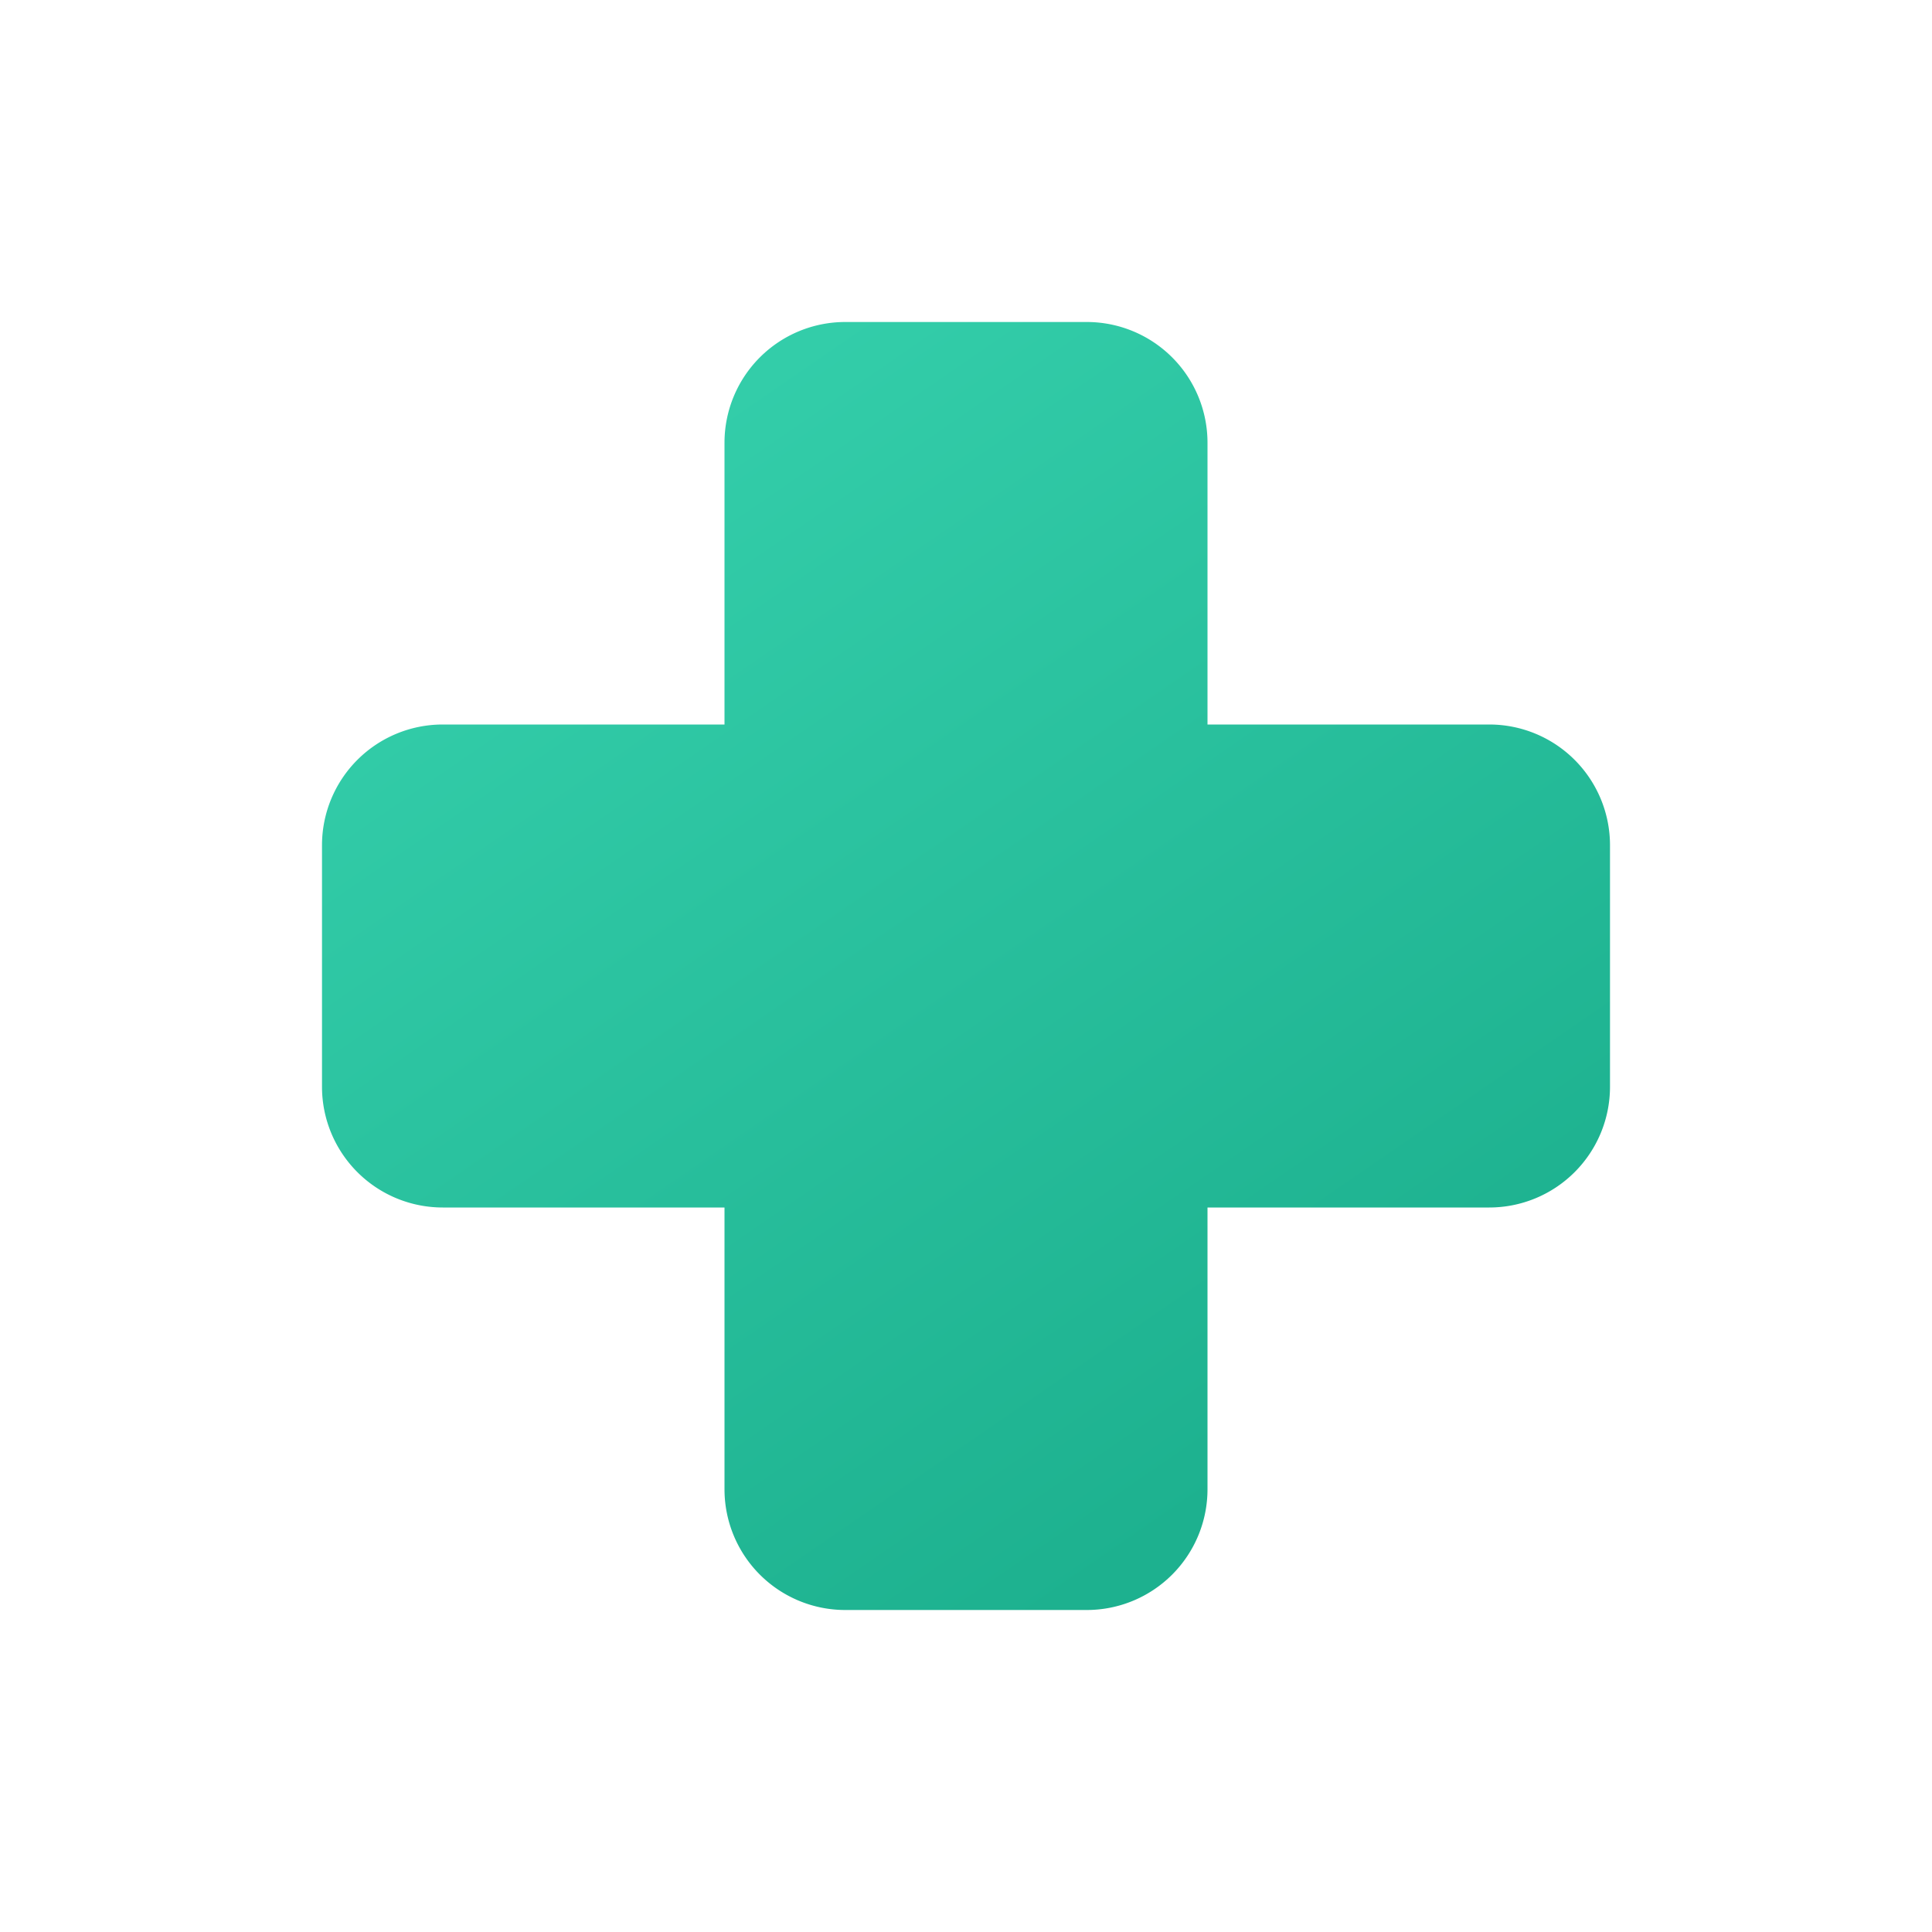 <svg xmlns="http://www.w3.org/2000/svg" width="48" height="48" viewBox="0 0 48 48">
    <defs>
        <linearGradient id="afnolvfhfa" x1=".175" x2=".768" y2=".862" gradientUnits="objectBoundingBox">
            <stop offset="0" stop-color="#36d1ad"/>
            <stop offset="1" stop-color="#1db18f"/>
        </linearGradient>
    </defs>
    <path data-name="사각형 784" style="fill:transparent" d="M0 0h48v48H0z"/>
    <g data-name="그룹 606">
        <path data-name="합치기 1" d="M-1590-8647.886a3 3 0 0 1-3-3v-7h-7a3 3 0 0 1-3-3v-6a3 3 0 0 1 3-3h7v-7a3 3 0 0 1 3-3h6a3 3 0 0 1 3 3v7h7a3 3 0 0 1 3 3v6a3 3 0 0 1-3 3h-7v7a3 3 0 0 1-3 3z" transform="translate(1611 8687.886)" style="fill:url(#afnolvfhfa)"/>
    </g>
</svg>
